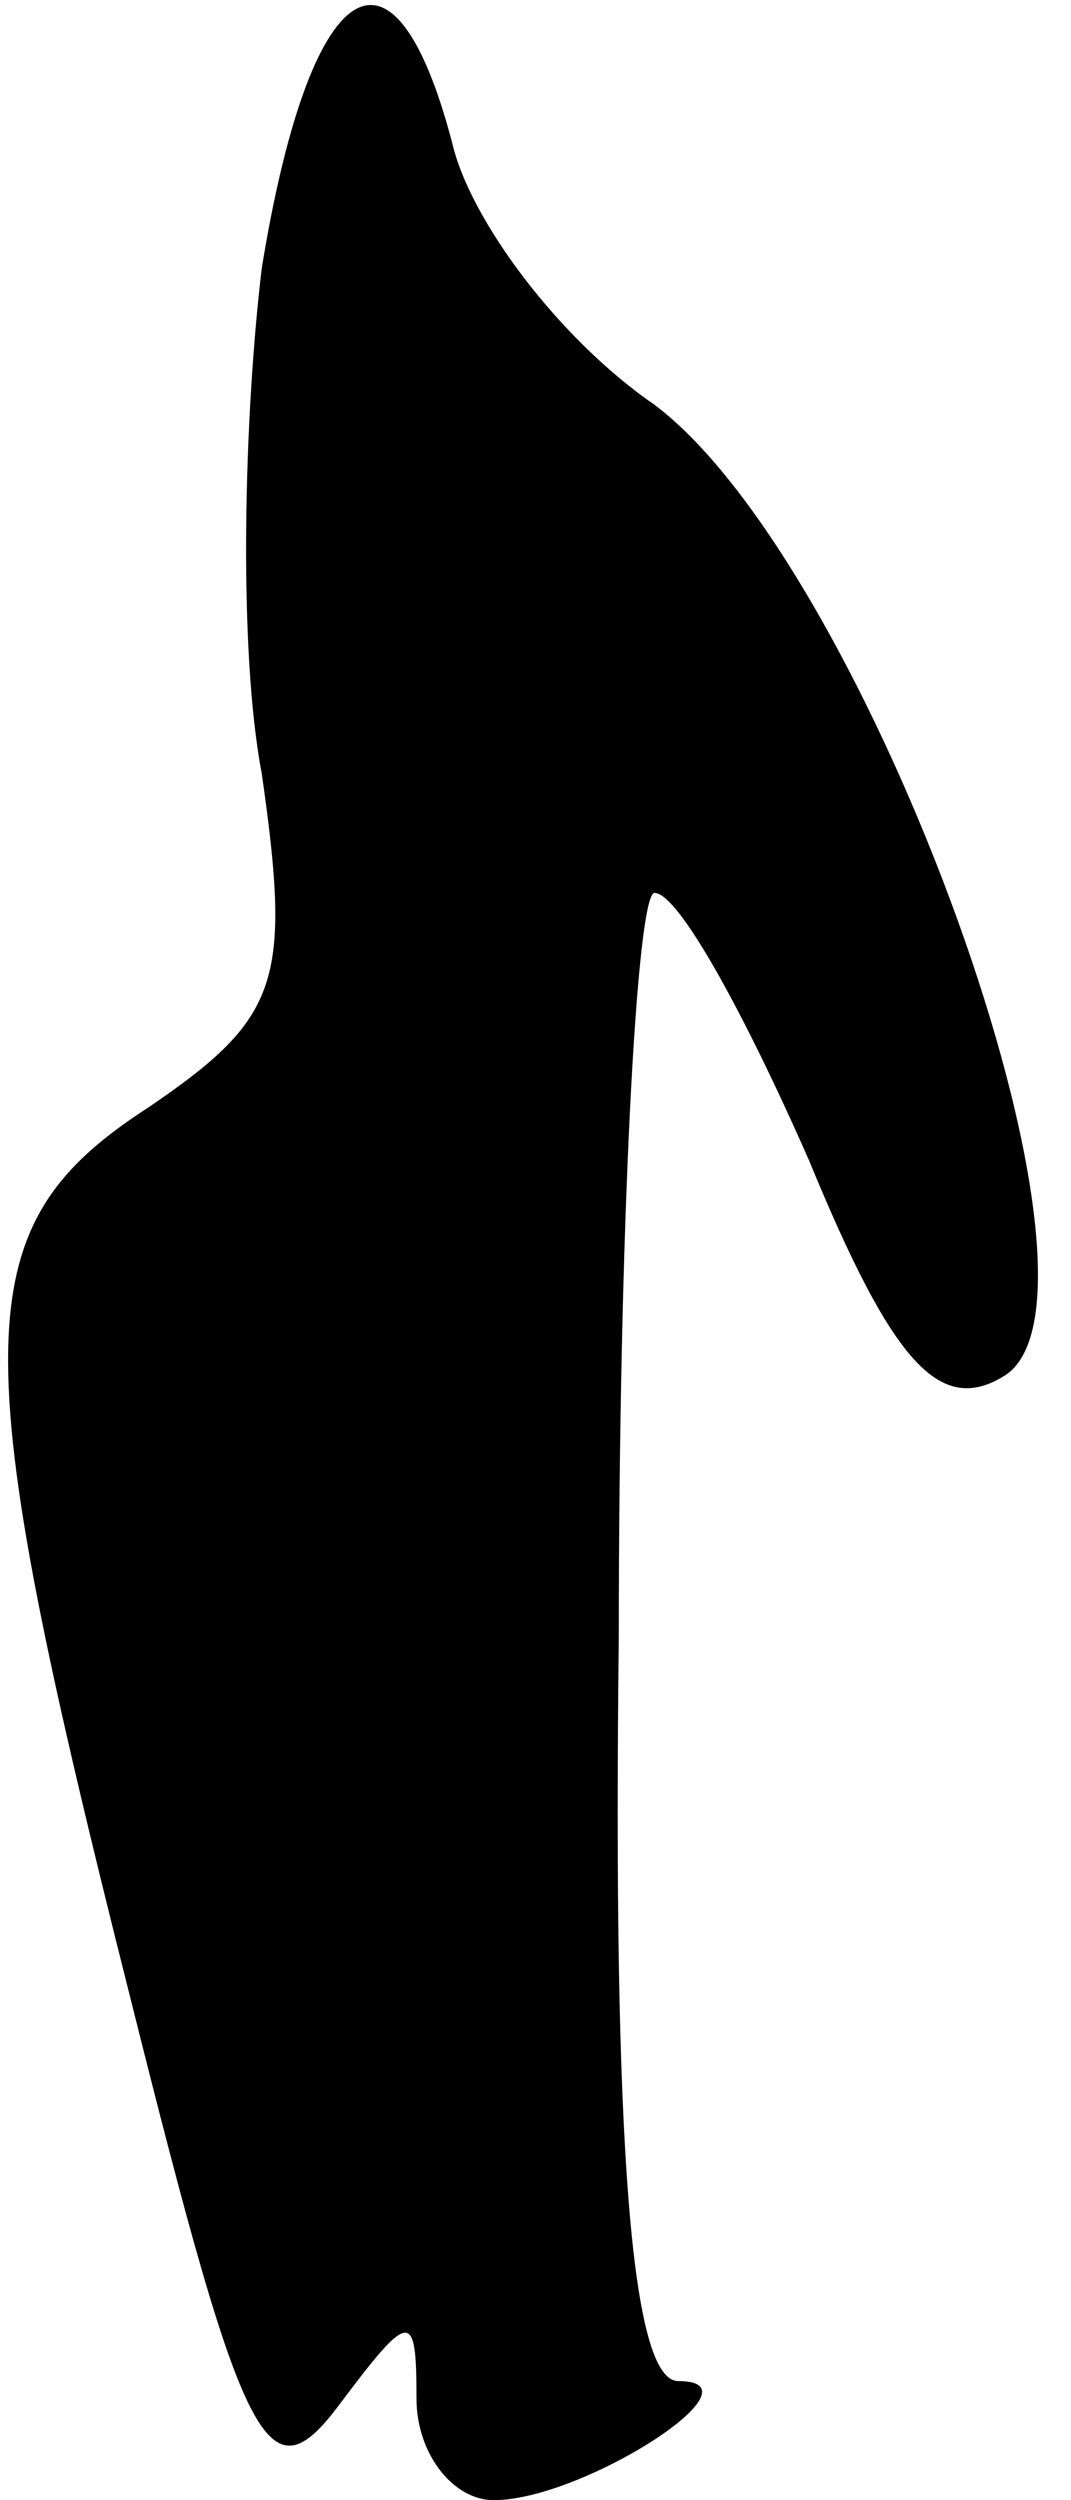 <?xml version="1.0" standalone="no"?>
<!DOCTYPE svg PUBLIC "-//W3C//DTD SVG 20010904//EN"
 "http://www.w3.org/TR/2001/REC-SVG-20010904/DTD/svg10.dtd">
<svg version="1.0" xmlns="http://www.w3.org/2000/svg"
 width="18pt" height="42pt" viewBox="0 0 18 42"
 preserveAspectRatio="xMidYMid meet">
<g transform="translate(0,42) scale(0.1,-0.1)"
fill="#000000" stroke="none">
<path fill="#000000" stroke="none" d="M44 375 c-3 -25 -4 -64 0 -85 5 -35 3
-41 -19 -56 -31 -20 -31 -39 -3 -150 19 -76 23 -84 35 -68 12 16 13 16 13 1 0
-9 6 -17 13 -17 15 0 46 20 31 20 -8 0 -11 40 -10 125 0 69 3 125 6 125 4 0
15 -20 26 -45 14 -34 22 -43 33 -36 21 14 -23 136 -59 163 -16 11 -31 31 -34
44 -10 38 -24 28 -32 -21z"/>
</g>
</svg>
